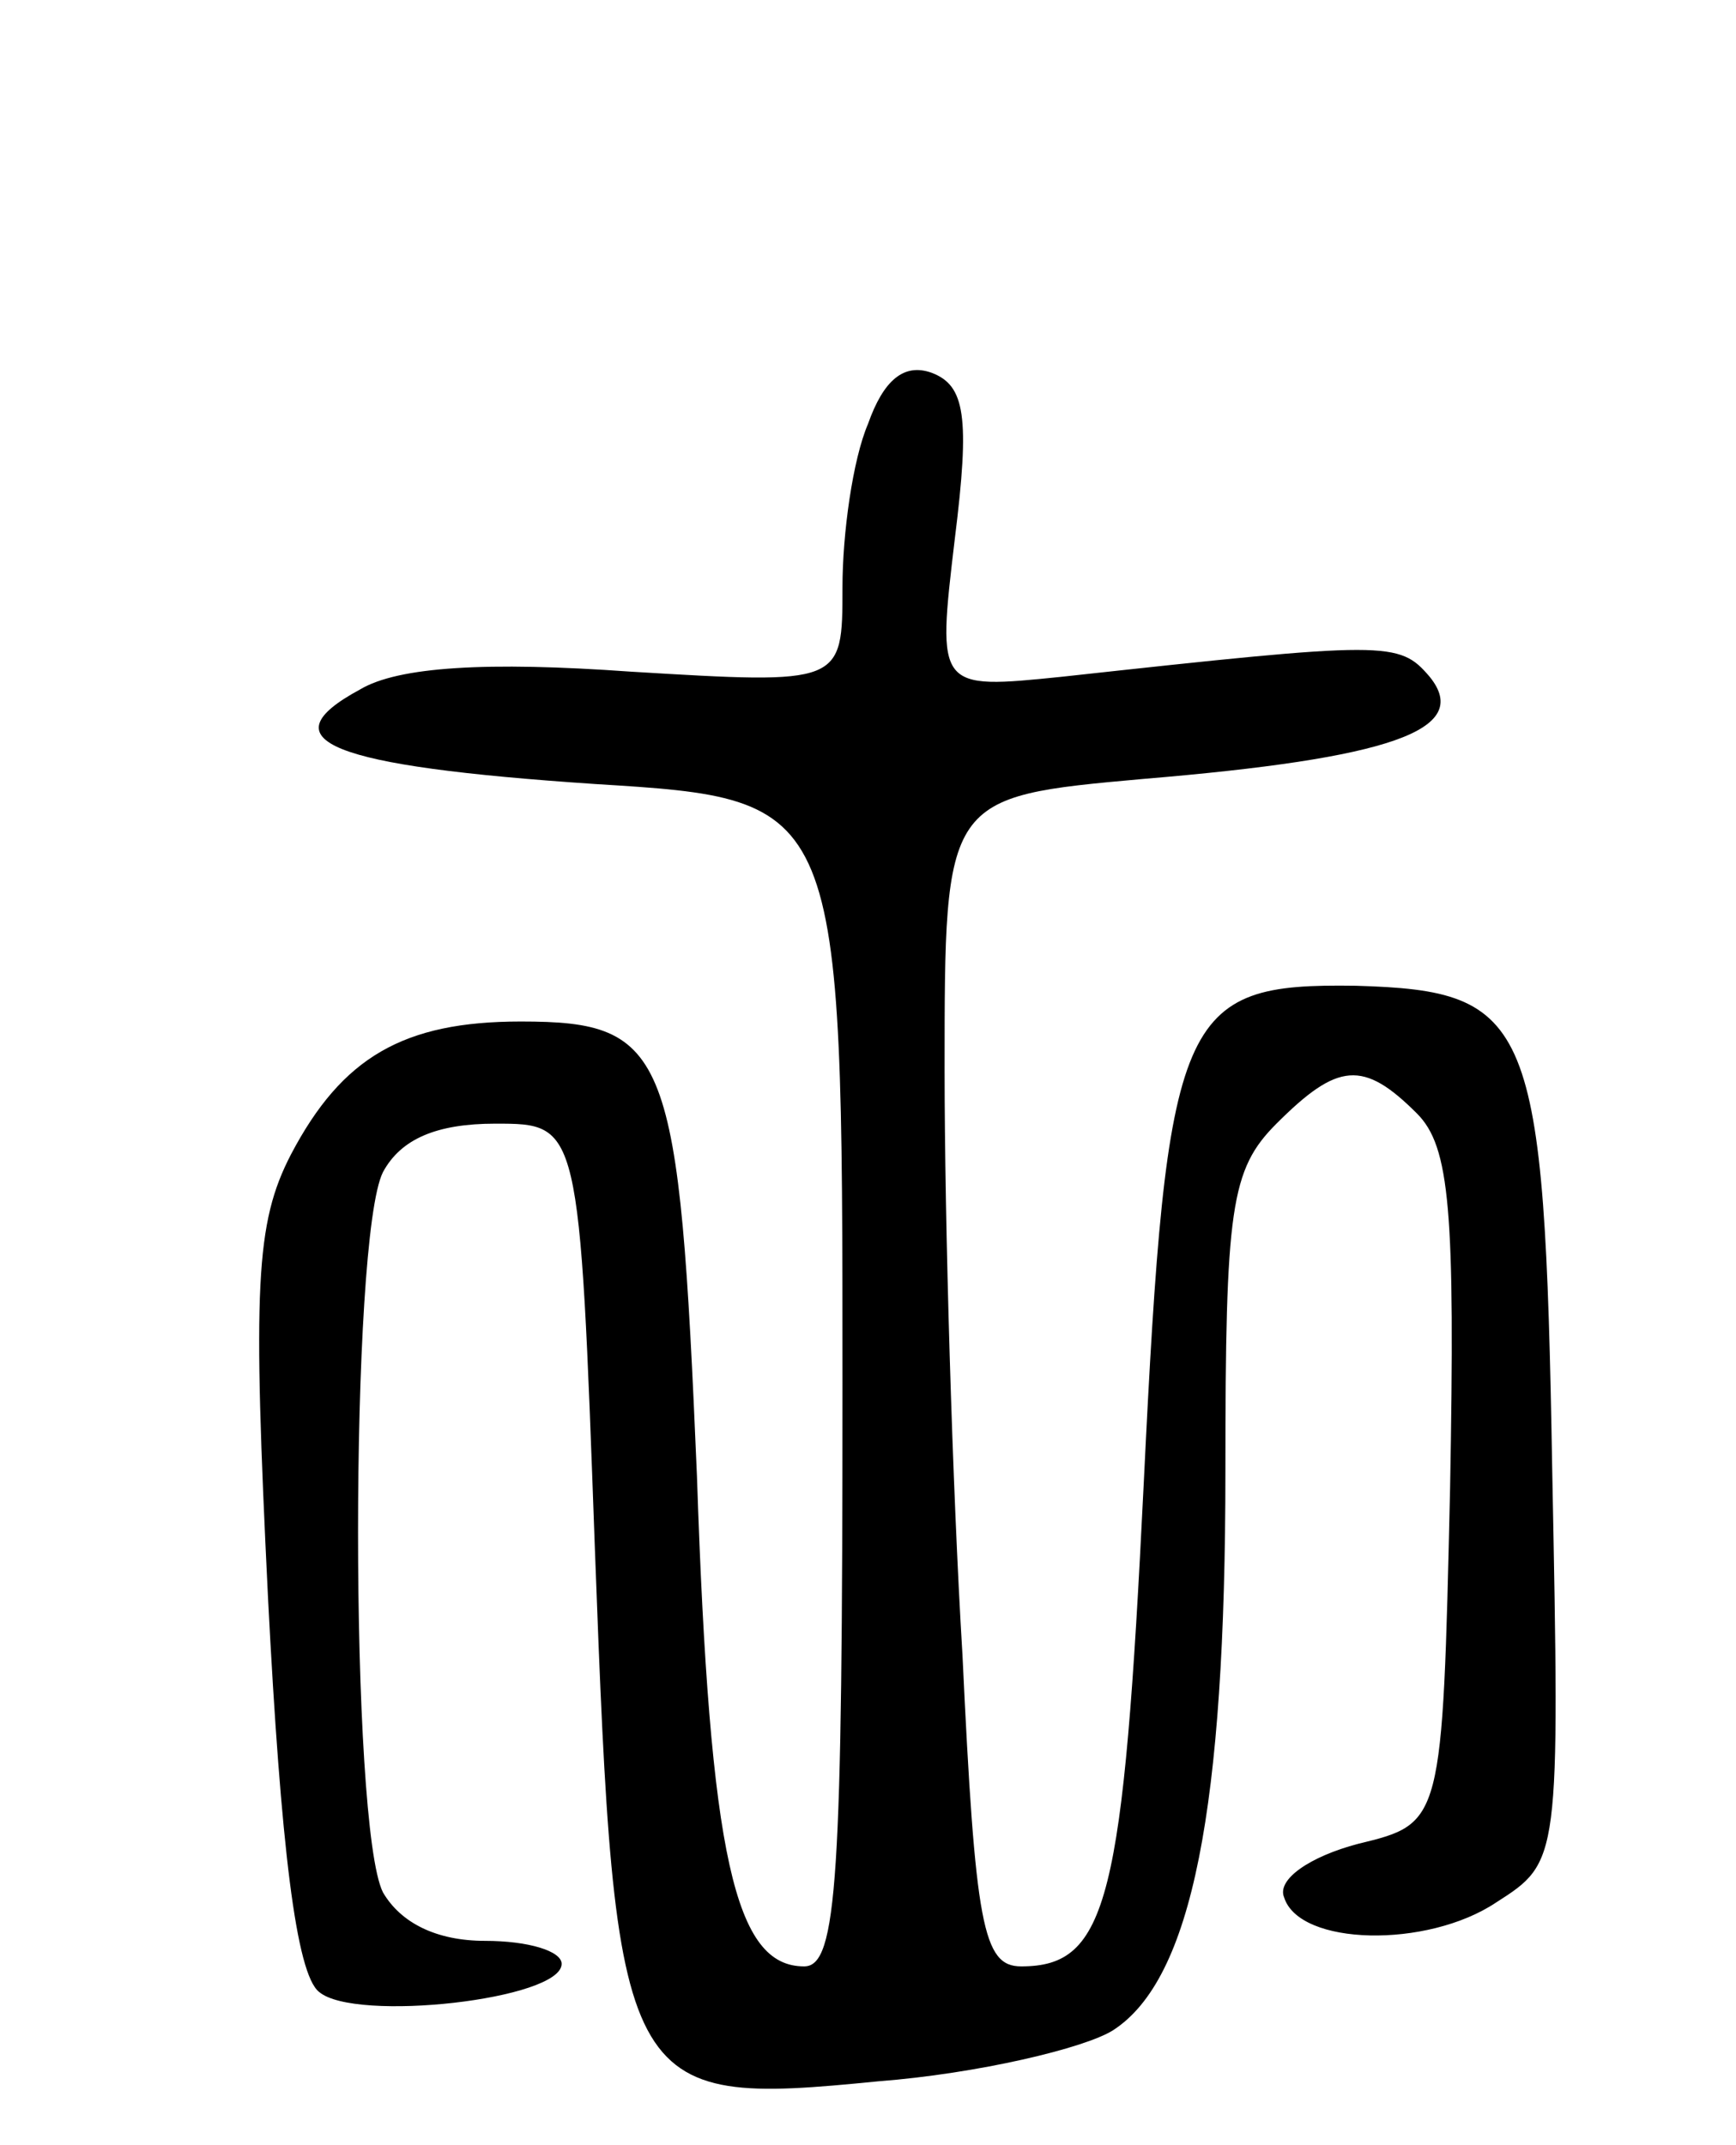 <svg version="1.0" xmlns="http://www.w3.org/2000/svg"
 width="68pt" height="84pt" viewBox="0 0 68 84"
 preserveAspectRatio="xMidYMid meet">
<g transform="translate(0,84) scale(0.1,-0.1)"
fill="#000000" stroke="none">
<path d="M340 674 c-6 -14 -10 -43 -10 -64 0 -38 0 -38 -83 -33 -56 4 -91 2
-106 -7 -37 -20 -12 -30 92 -37 97 -6 97 -6 97 -235 0 -194 -2 -228 -15 -228
-27 0 -37 42 -42 192 -7 166 -11 178 -69 178 -46 0 -70 -14 -90 -52 -14 -27
-15 -52 -9 -174 5 -97 11 -147 20 -154 14 -12 95 -3 95 11 0 5 -13 9 -30 9
-19 0 -33 7 -40 19 -13 26 -13 256 0 282 7 13 21 19 44 19 33 0 33 0 39 -166
8 -215 10 -219 111 -209 39 3 81 13 92 20 31 20 44 87 44 219 0 103 2 118 20
136 24 24 34 25 55 4 13 -13 15 -38 13 -147 -3 -131 -3 -131 -36 -139 -19 -5
-32 -14 -29 -21 6 -19 56 -20 83 -2 25 16 25 16 22 170 -3 176 -8 187 -77 189
-69 1 -74 -10 -83 -195 -8 -163 -14 -189 -48 -189 -15 0 -18 16 -23 122 -4 66
-7 170 -7 229 0 107 0 107 78 114 96 8 129 19 112 40 -12 14 -16 14 -144 0
-49 -5 -49 -5 -42 54 6 48 4 60 -9 65 -11 4 -19 -3 -25 -20z"/>
</g>
</svg>
